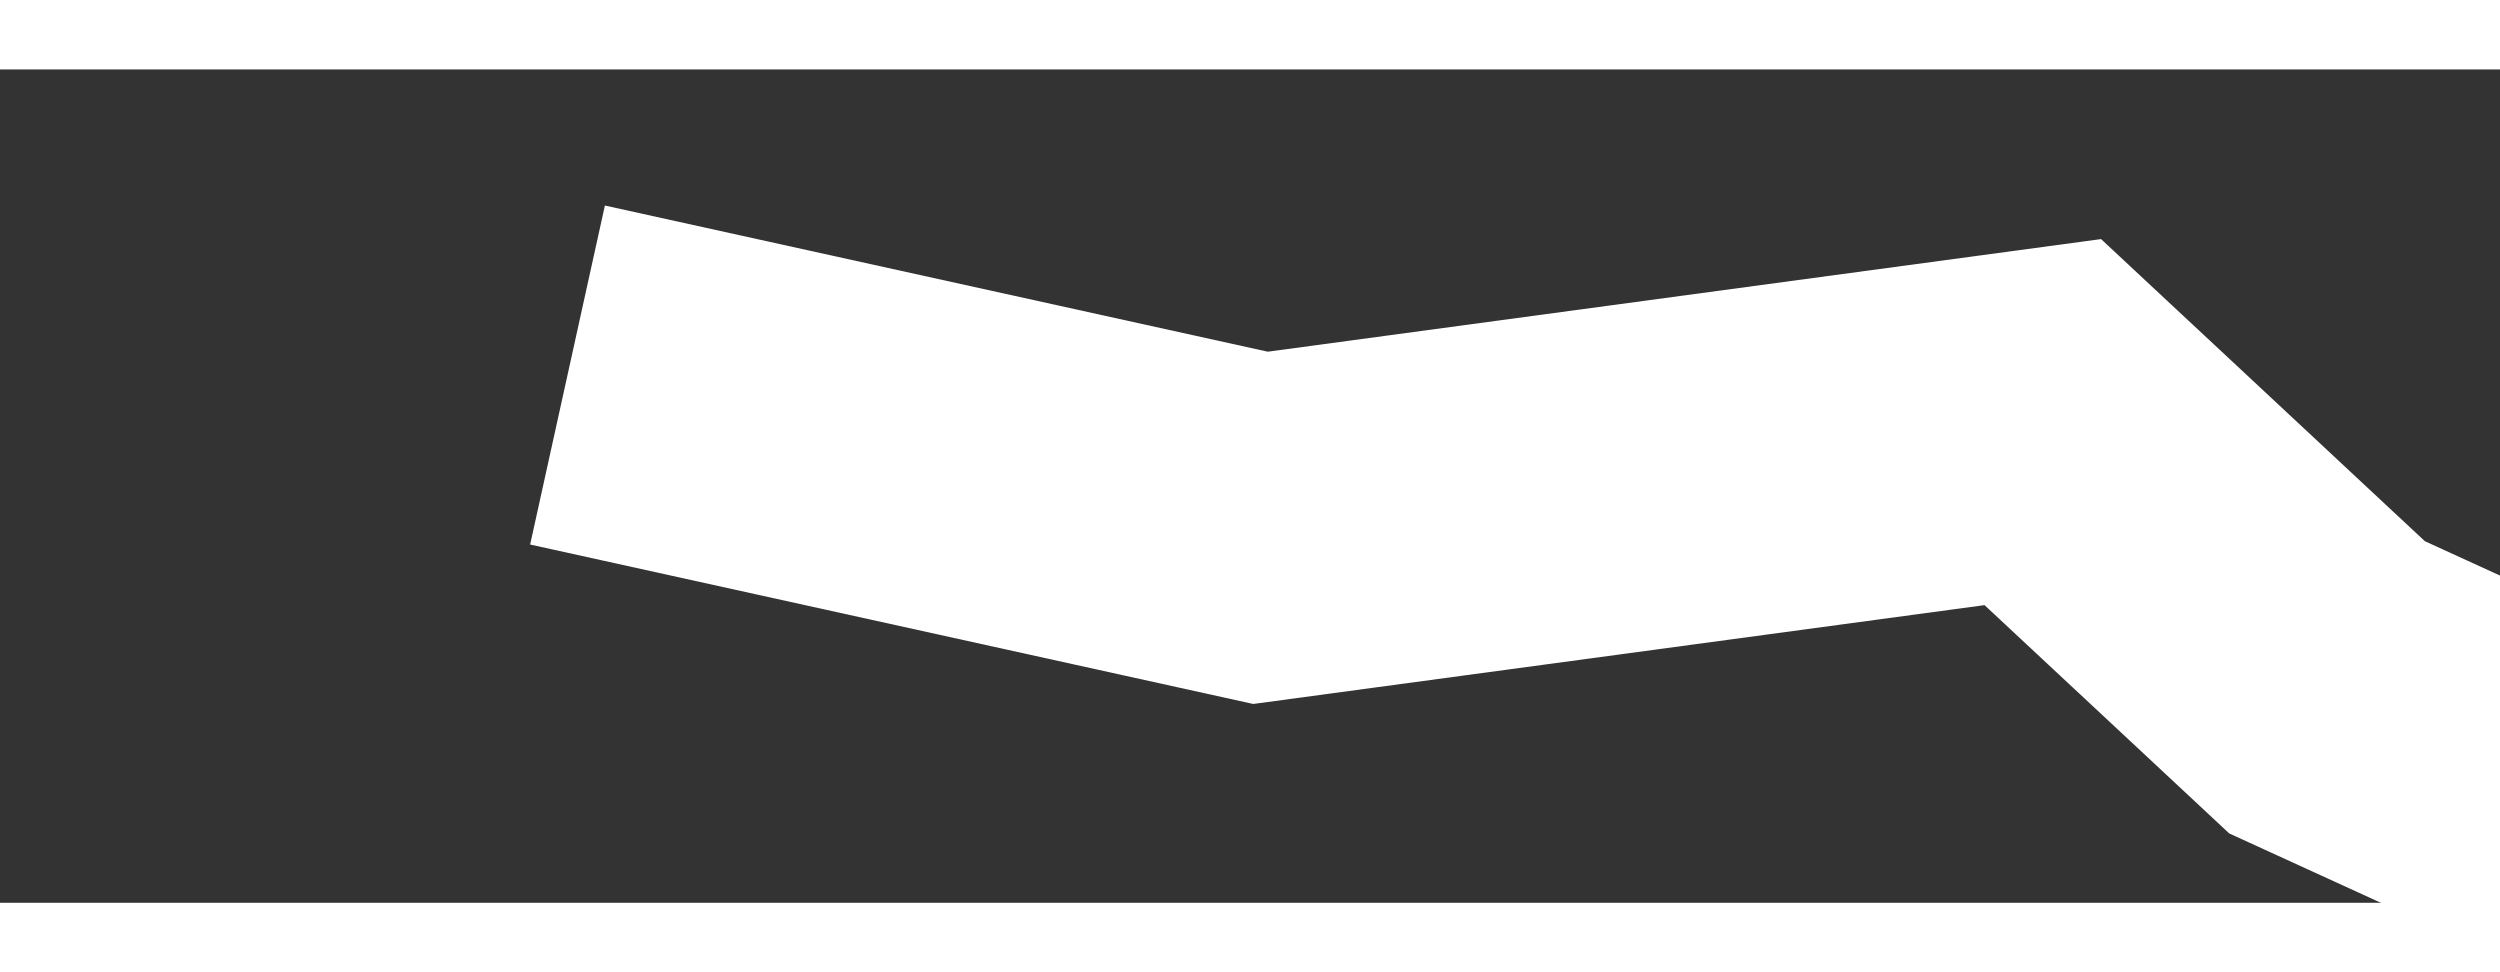﻿<?xml version="1.0" encoding="utf-8"?>
<svg version="1.1" xmlns:xlink="http://www.w3.org/1999/xlink" width="36px" height="14px" preserveAspectRatio="xMinYMid meet" viewBox="678 341  36 12" xmlns="http://www.w3.org/2000/svg">
  <rect x="678" y="341" width="36" height="12" fill="#333333" stroke="none"/>
  <g transform="matrix(-0.682 0.731 -0.731 -0.682 1424.451 74.631 )">
    <path d="M 0 0.4  L 3.6 1.6  L 6.8 8.4  L 12 19.6  L 14 29.2  L 15.6 34.4  L 14 40  L 24.5 50.6  L 24.5 61.8  L 25.6 78  L 28.8 85.2  L 28.8 92.8  L 39.6 108  L 43.2 116.4  L 45.2 120.4  L 52 126  L 52 130.8  L 48.8 132.4  L 54.5 142  L 54.5 154.4  L 58.8 161.2  L 60.4 168.4  L 64.8 177.6  L 77.2 198.8  L 78.8 203.6  L 78.8 209.2  L 87.6 216.4  L 92.8 225.2  " stroke-width="5" stroke="#ffffff" fill="none" transform="matrix(1 0 0 1 609 130 )" />
  </g>
</svg>
